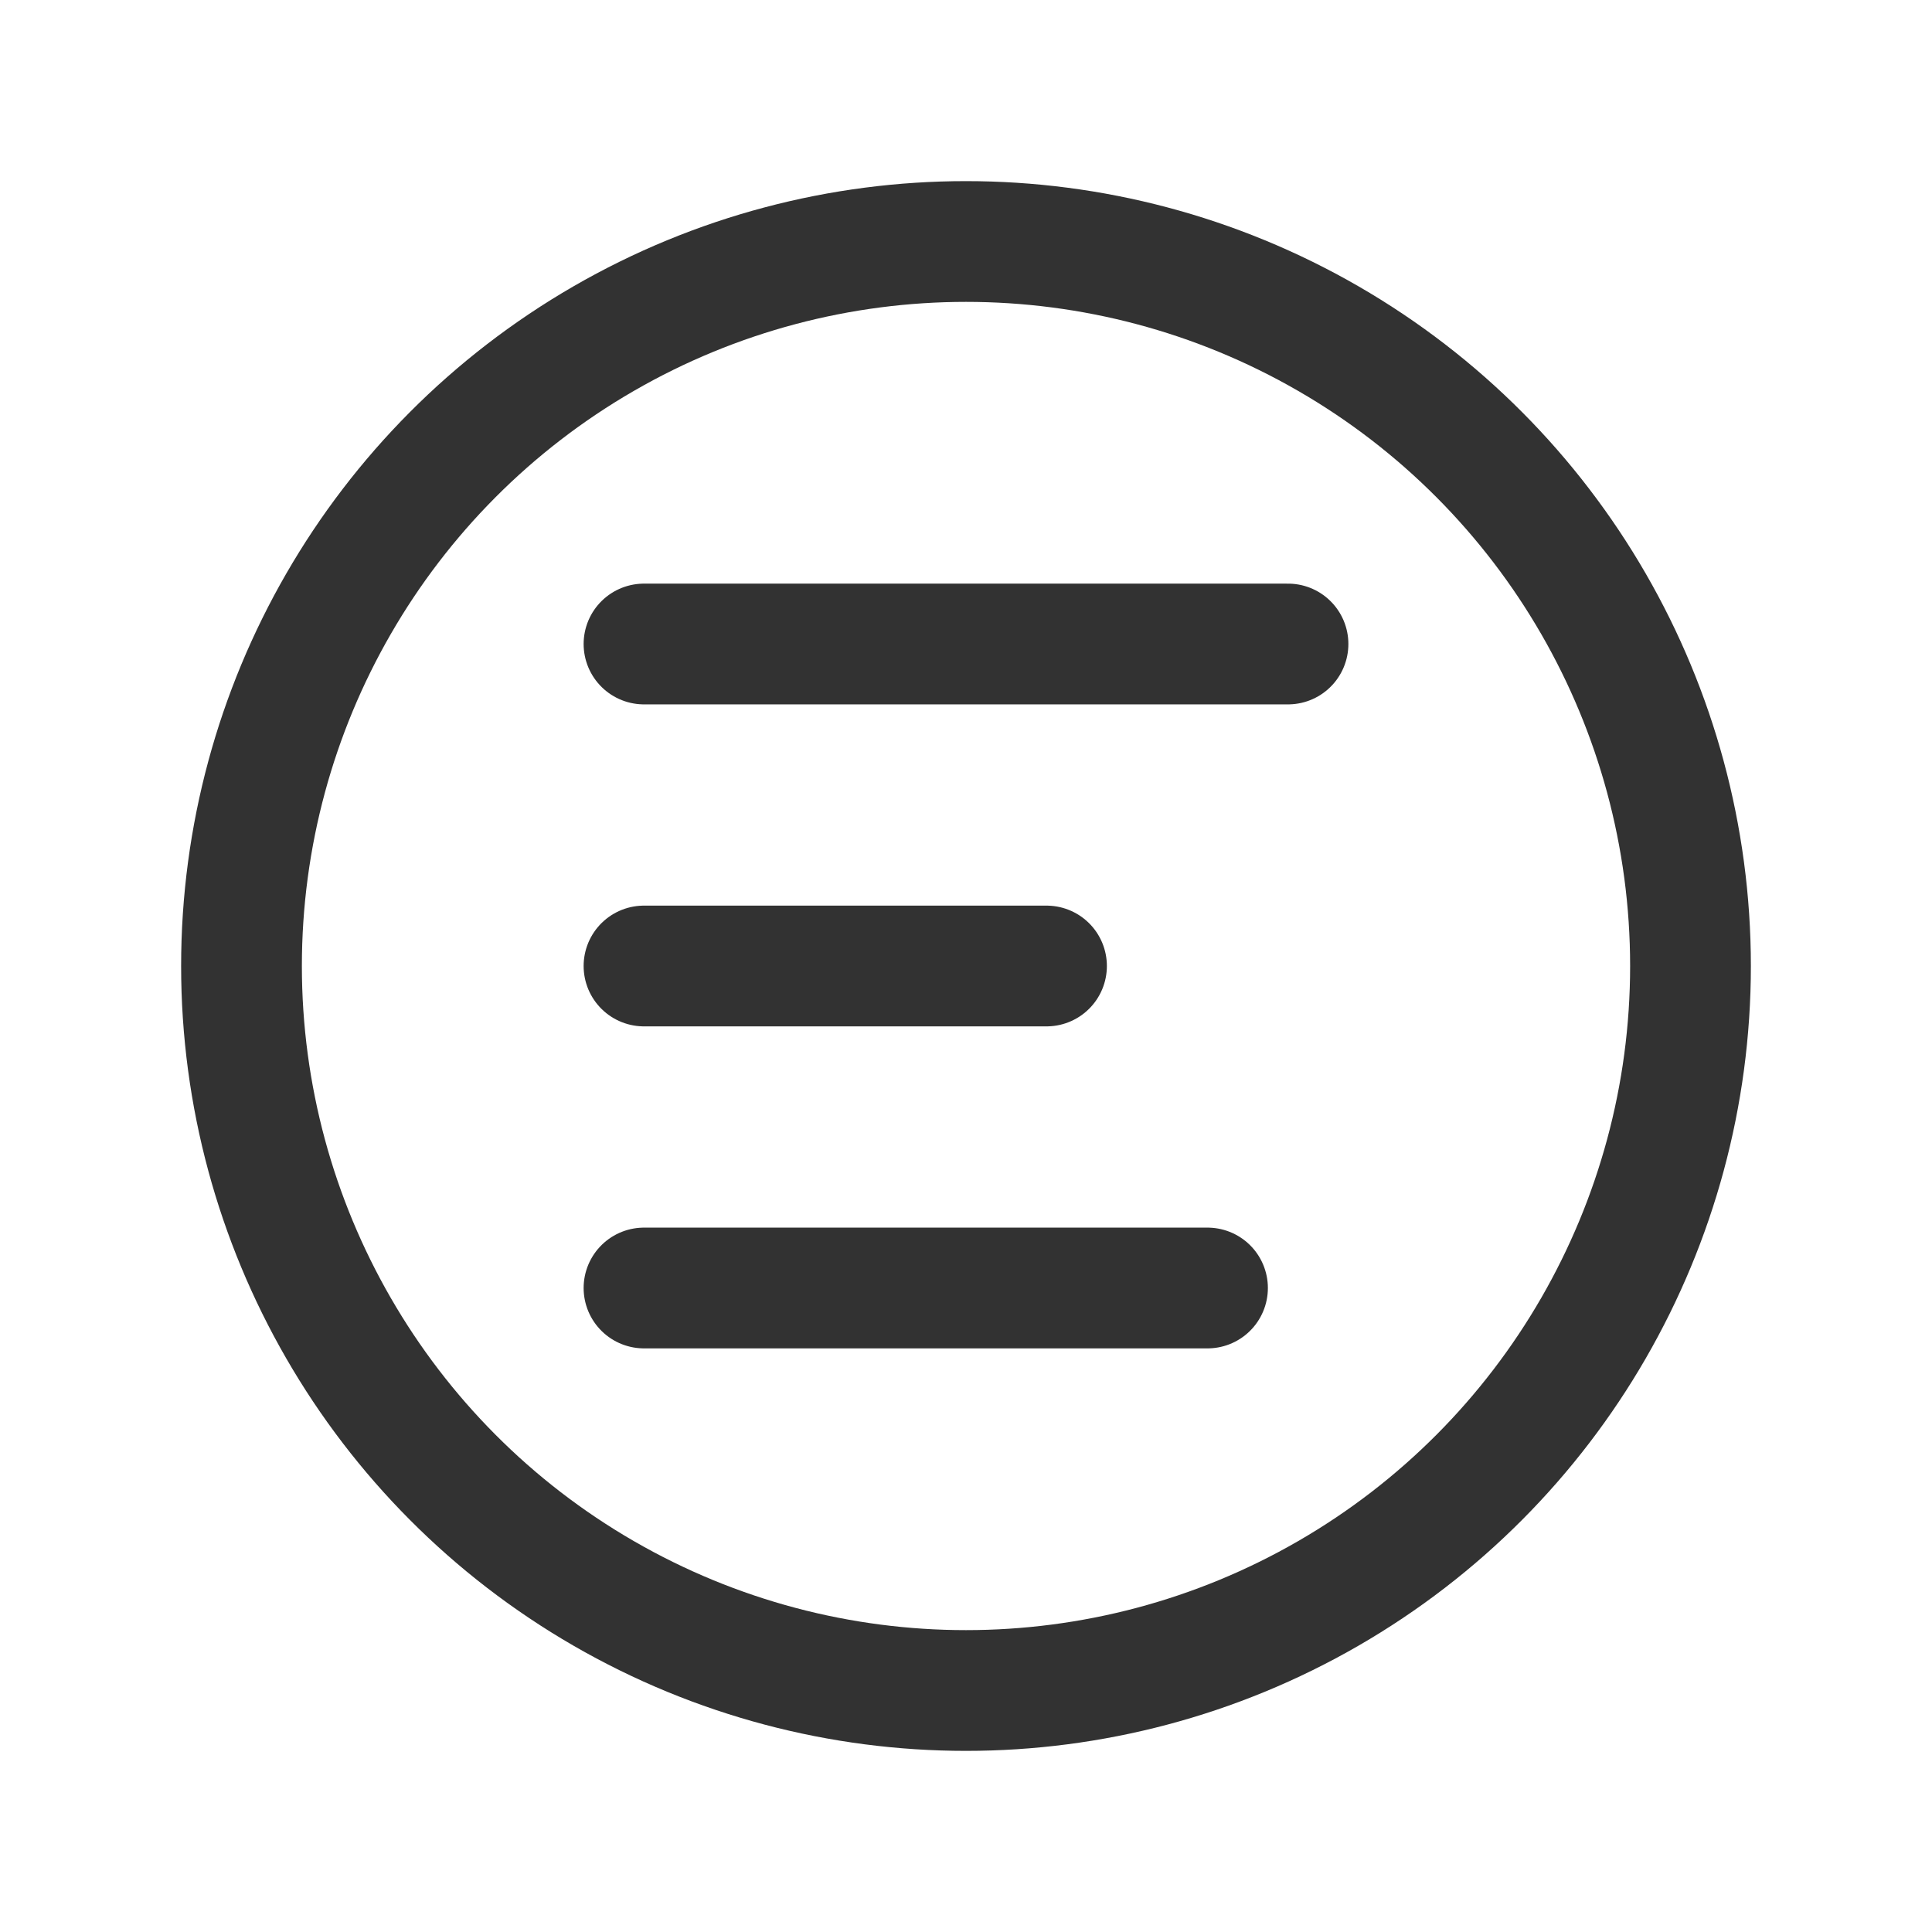 <?xml version="1.0" encoding="UTF-8"?><svg version="1.1" viewBox="0 0 24 24" xmlns="http://www.w3.org/2000/svg" xmlns:xlink="http://www.w3.org/1999/xlink"><path d="M13 12h-5m7 4h-7m8-8h-8" stroke-linecap="round" stroke-width="1.5" stroke="#323232" fill="none" stroke-linejoin="round"></path><rect width="24" height="24" fill="none"></rect><circle cx="12" cy="12" r="9" stroke-linecap="round" stroke-width="1.5" stroke="#323232" fill="none" stroke-linejoin="round"></circle></svg>